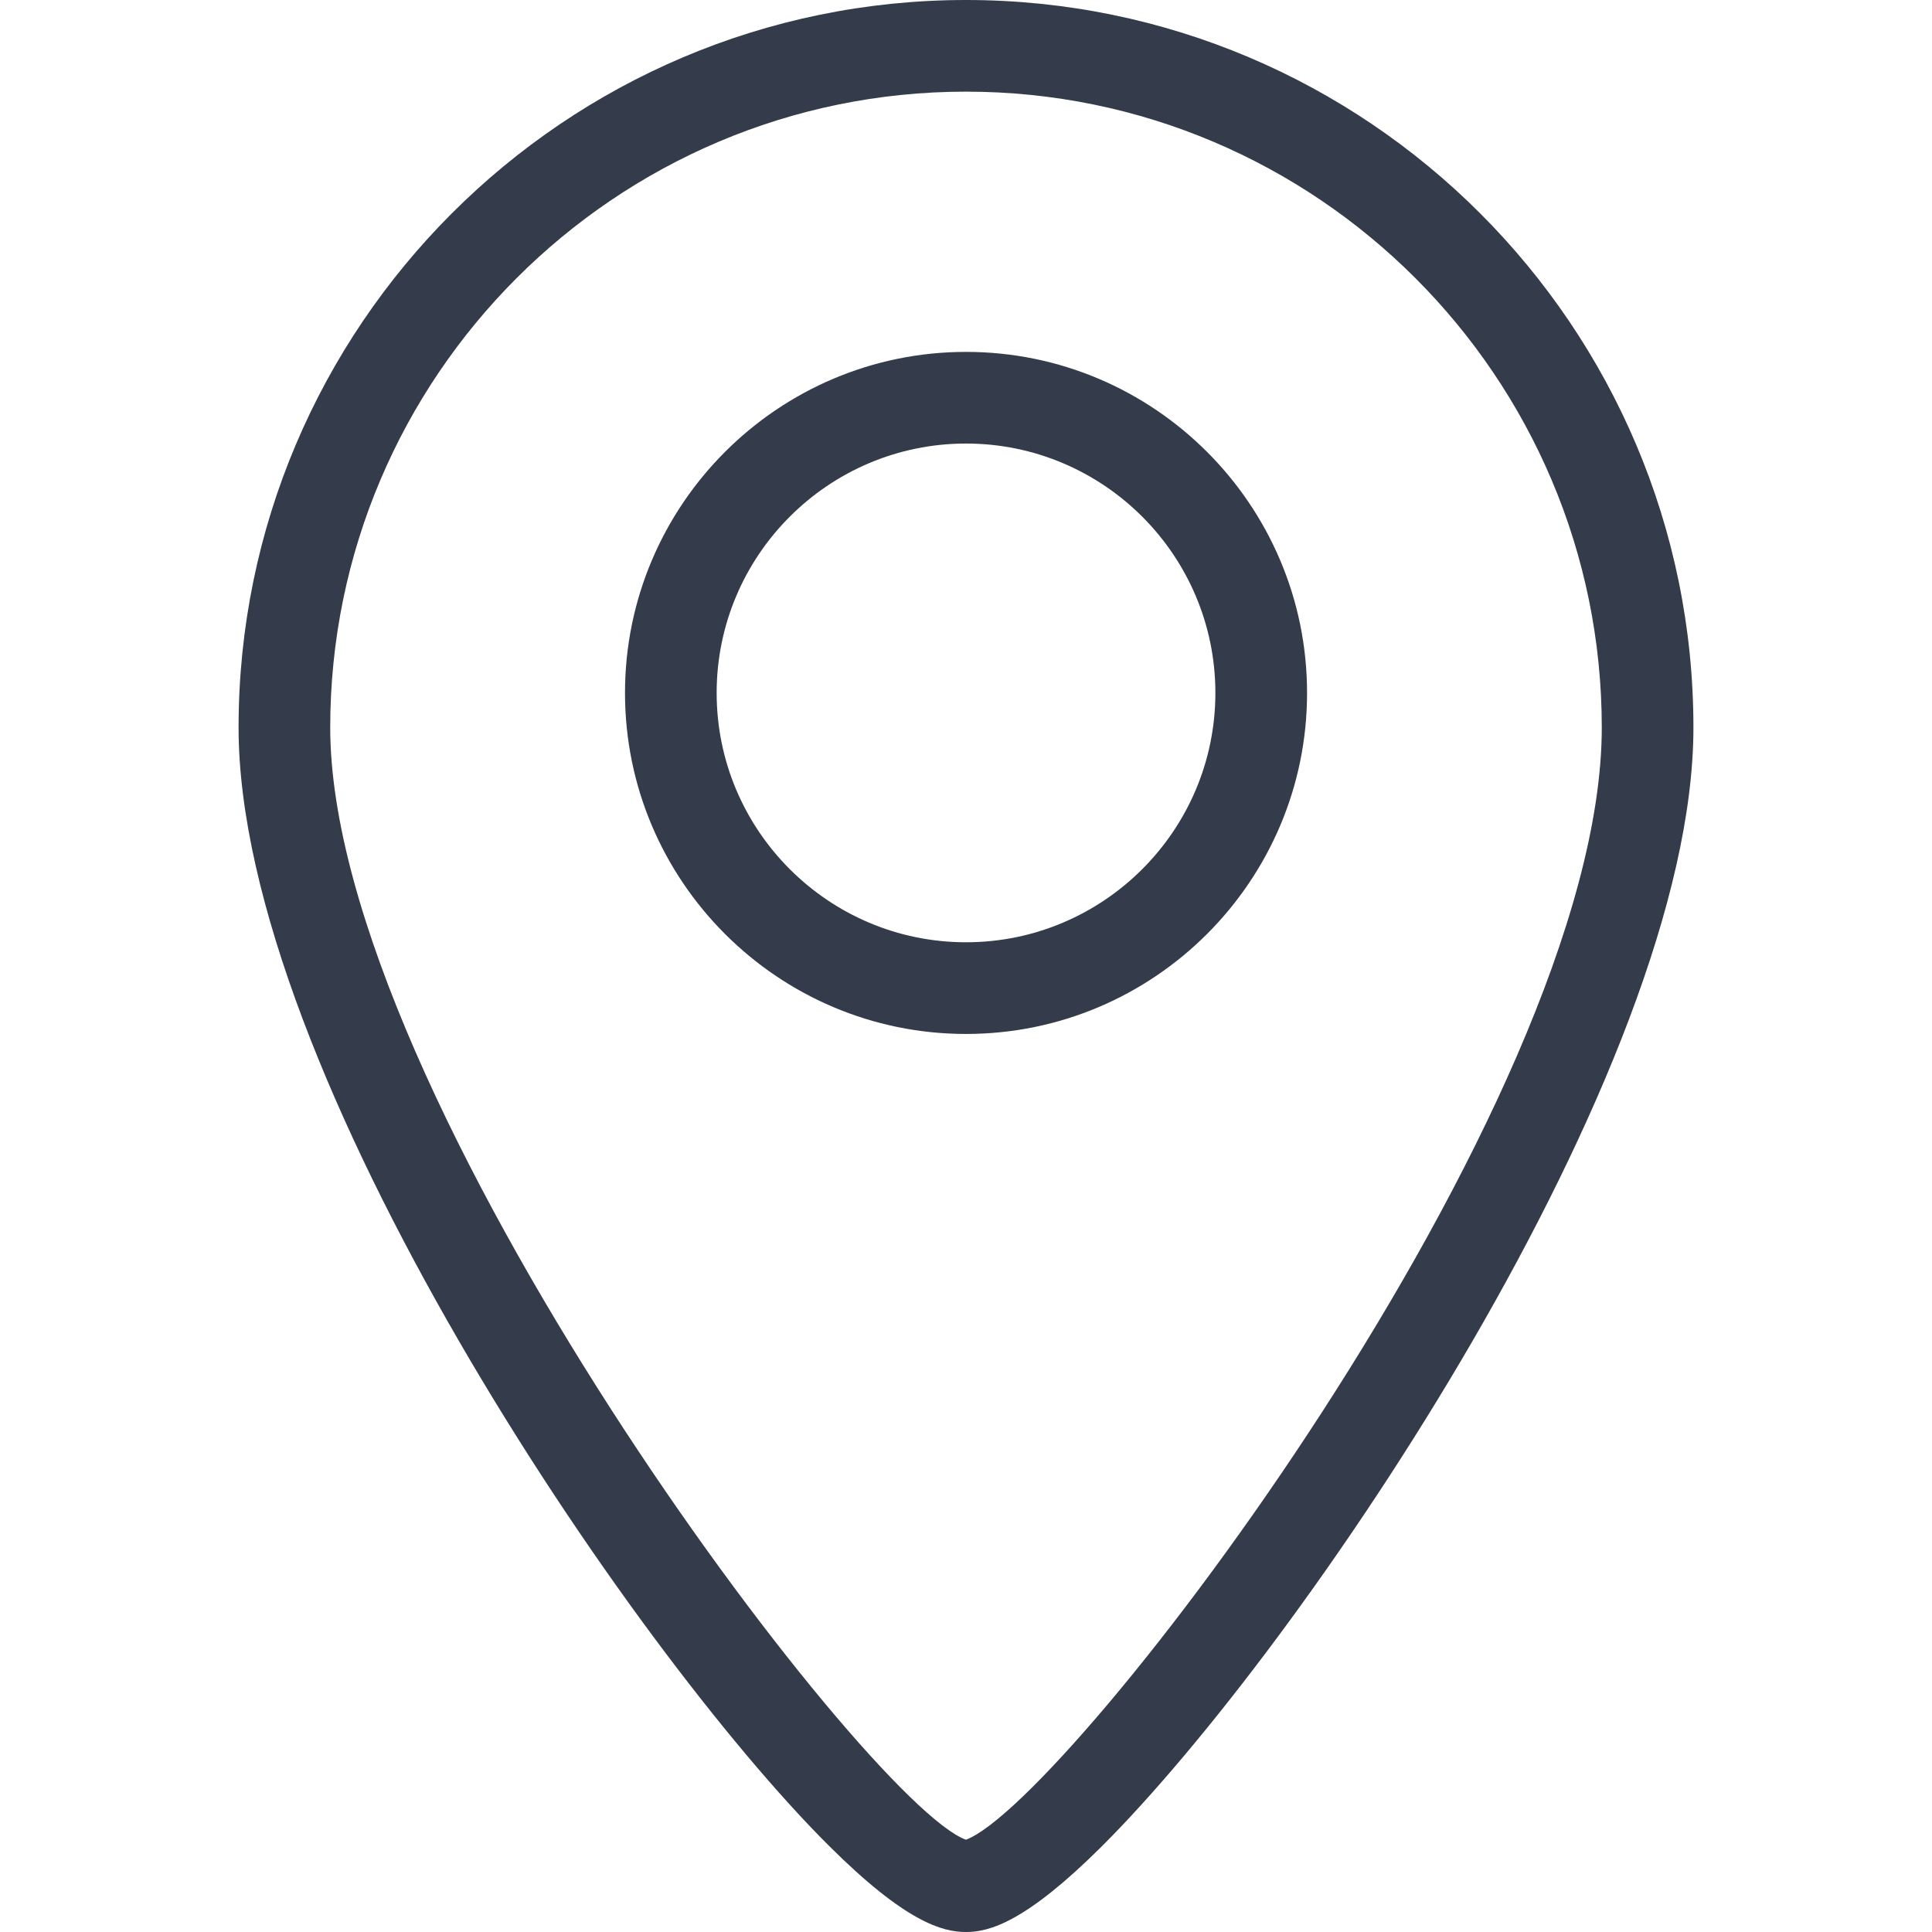 <?xml version="1.0" encoding="iso-8859-1"?>
<!-- Generator: Adobe Illustrator 22.1.0, SVG Export Plug-In . SVG Version: 6.00 Build 0)  -->
<svg version="1.1" xmlns="http://www.w3.org/2000/svg" xmlns:xlink="http://www.w3.org/1999/xlink" x="0px" y="0px"
	 viewBox="0 0 64 64" style="enable-background:new 0 0 64 64;" xml:space="preserve">
<g id="_x31_8">
	<path style="fill:#343B4A;" d="M32.006,64c-0.006,0-0.009,0-0.012,0c-0.778,0-1.999-0.331-4.529-2.851
		c-6.639-6.611-19.562-25.679-19.562-37.05C7.903,10.811,18.713,0,32,0s24.097,10.811,24.097,24.099
		c0,11.356-12.958,30.451-19.615,37.08C33.976,63.672,32.772,64,32.006,64z M31.898,60.974L31.898,60.974L31.898,60.974z
		 M32.089,60.971c0.001,0,0.003,0.001,0.004,0.001h0.006L32.089,60.971z M32,3.036c-11.614,0-21.061,9.449-21.061,21.063
		c0,12.198,17.713,35.632,21.058,36.844c3.395-1.247,21.064-24.278,21.064-36.844C53.061,12.485,43.614,3.036,32,3.036z M32,34.251
		c-6.229,0-11.296-5.068-11.296-11.296c0-6.23,5.068-11.298,11.296-11.298c6.23,0,11.298,5.068,11.298,11.298
		C43.298,29.183,38.23,34.251,32,34.251z M32,14.693c-4.555,0-8.26,3.707-8.26,8.261s3.705,8.26,8.26,8.26s8.261-3.705,8.261-8.26
		S36.555,14.693,32,14.693z"/>
</g>
<g id="Layer_1">
</g>
</svg>
